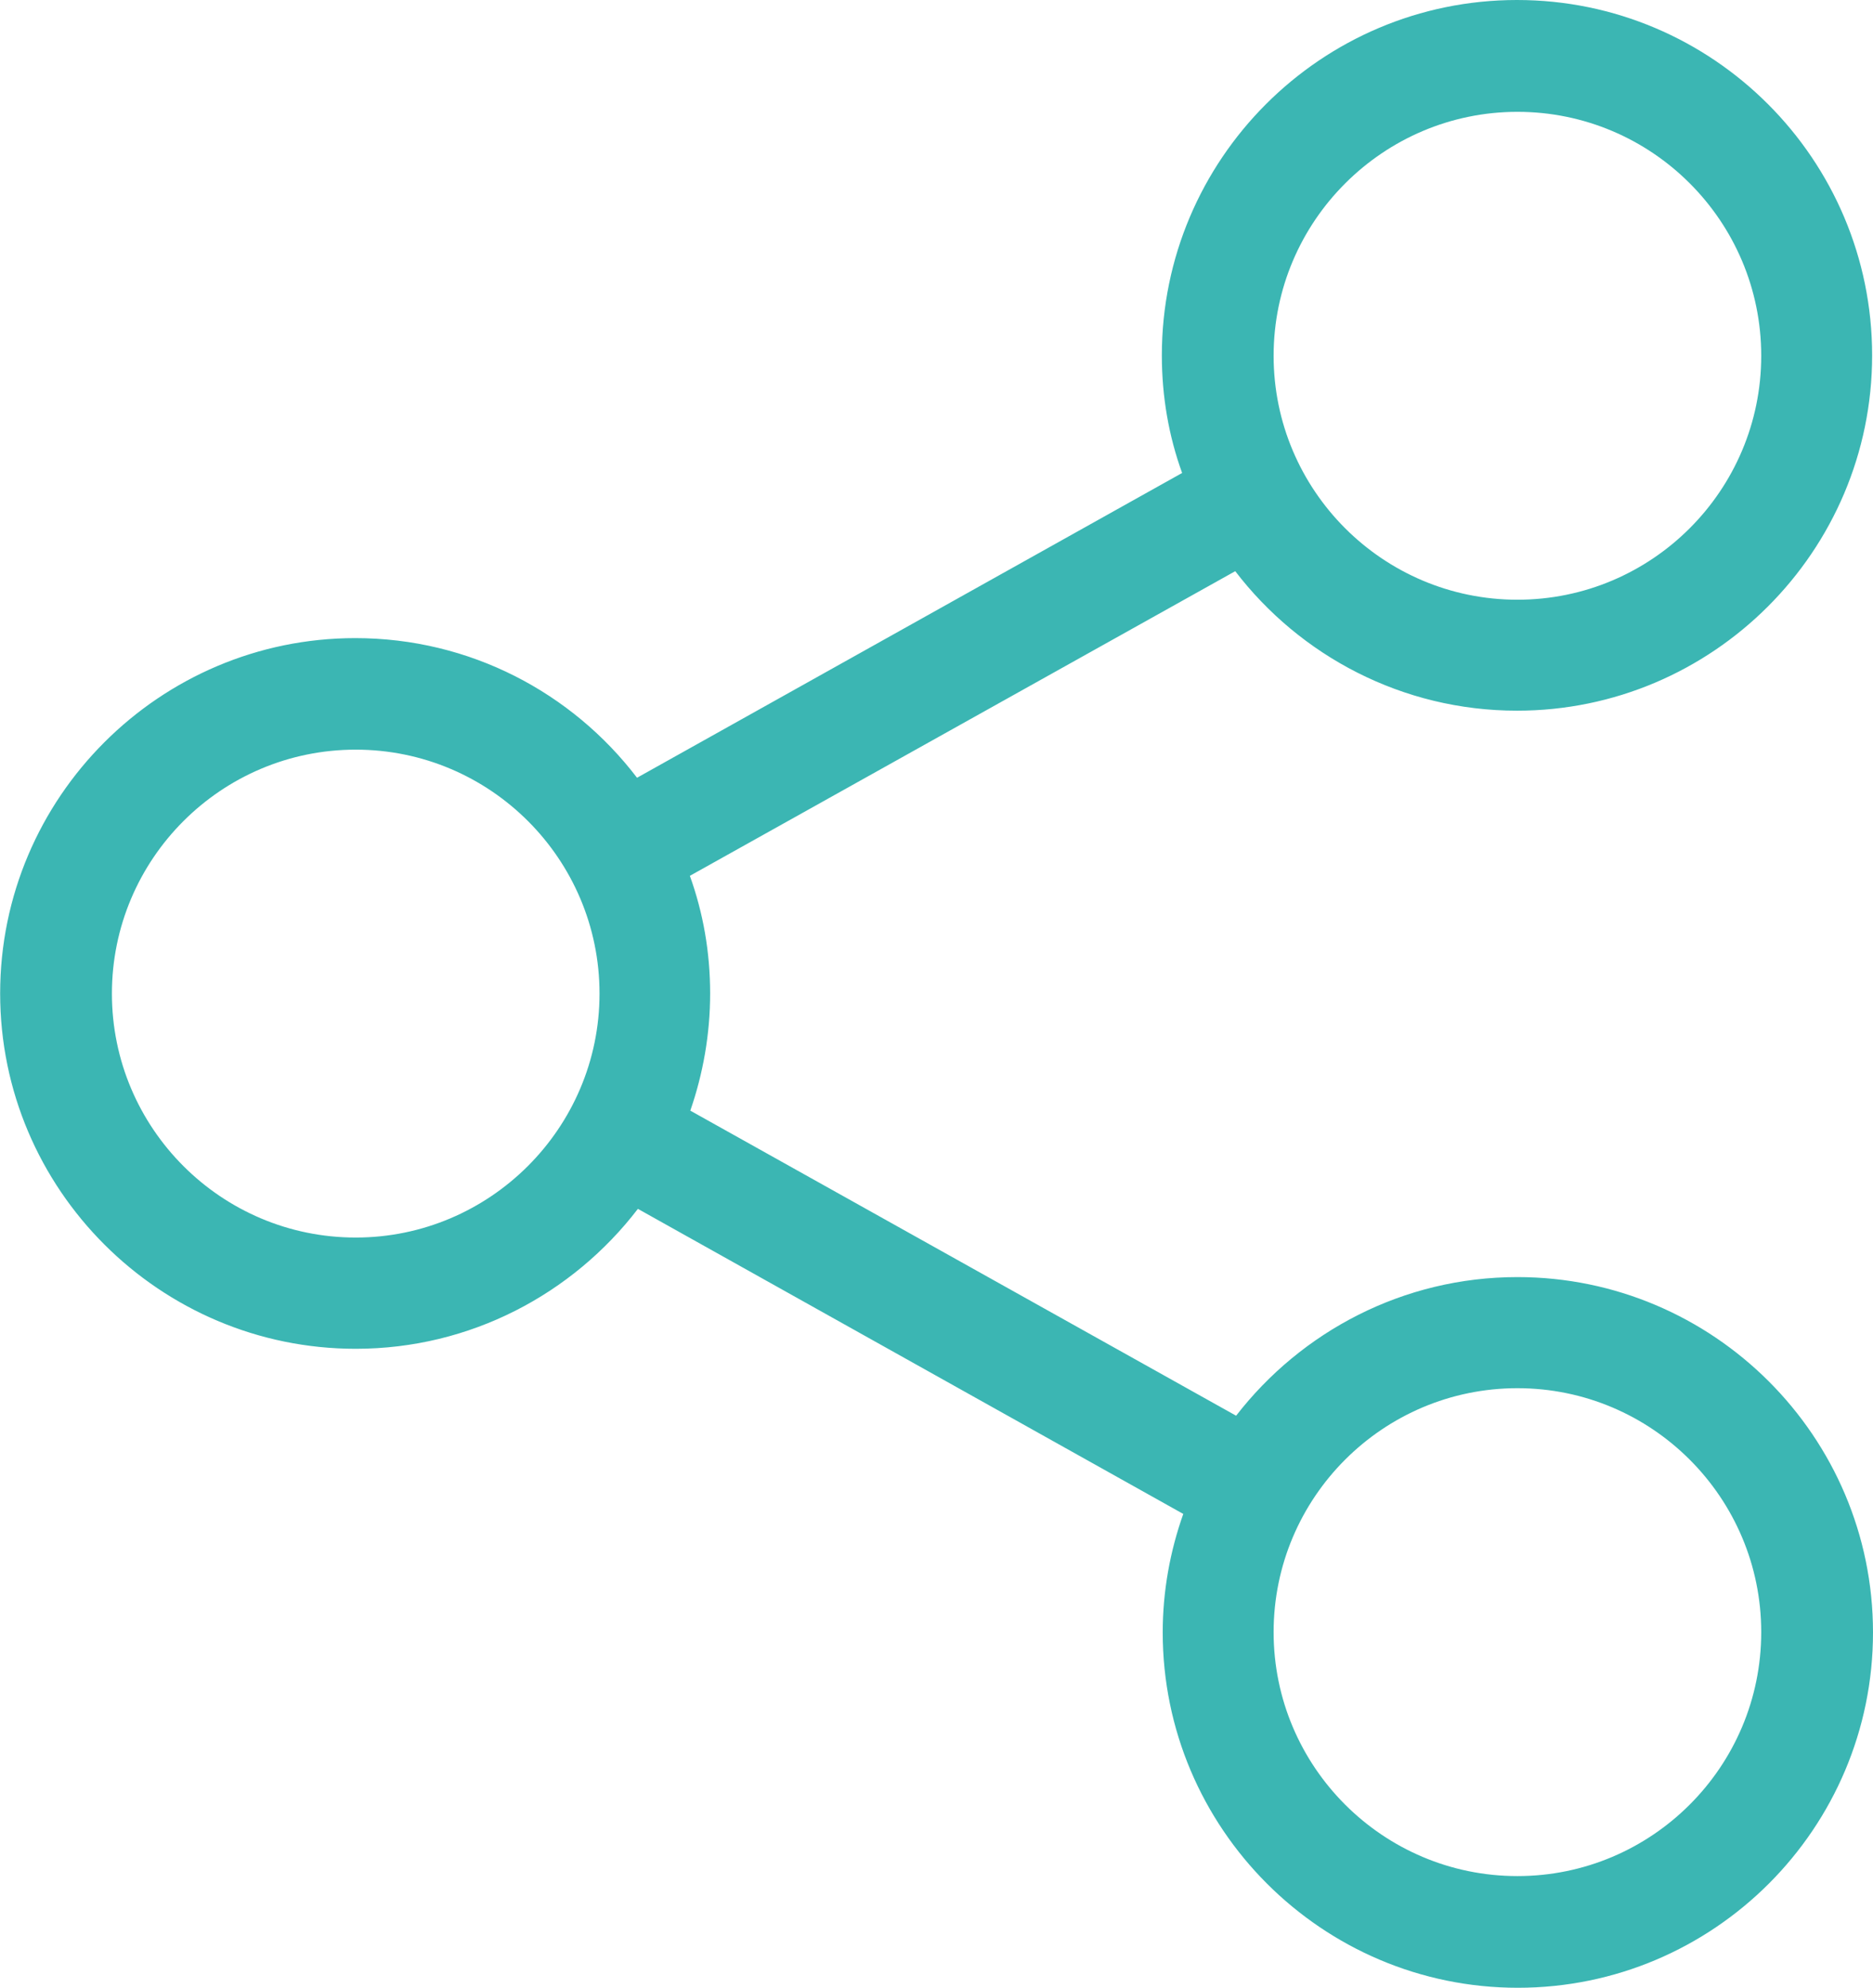 <?xml version="1.0" encoding="utf-8"?>
<!-- Generator: Adobe Illustrator 18.0.0, SVG Export Plug-In . SVG Version: 6.00 Build 0)  -->
<!DOCTYPE svg PUBLIC "-//W3C//DTD SVG 1.1//EN" "http://www.w3.org/Graphics/SVG/1.1/DTD/svg11.dtd">
<svg version="1.1" id="Calque_1" xmlns="http://www.w3.org/2000/svg" xmlns:xlink="http://www.w3.org/1999/xlink" x="0px" y="0px"
	 viewBox="145.1 -74.5 1293.7 1372.3" enable-background="new 145.1 -74.5 1293.7 1372.3" xml:space="preserve">
<g>
	<path fill="#3BB6B3" d="M1193.2,807.1c-78.9,0-149.3,37.6-194.3,95.7l-377-210.6c8.8-25.4,13.7-52.7,13.7-80.9
		c0-28.5-4.8-55.6-14-81.2l376.7-210.3c44.7,58.4,115.4,96.3,194.6,96.3c135.1,0,245.3-110,245.3-245.3s-110-245.3-245.3-245.3
		s-245.3,110-245.3,245.3c0,28.5,4.8,55.8,14,81.2L585.1,462.4C540.3,403.7,469.7,366,390.5,366c-135.1,0-245.3,110-245.3,245.3
		s110.3,245.3,245.6,245.3c79.2,0,149.9-37.9,194.9-96.6l376.7,210.6c-9.1,25.6-14.2,53.3-14.2,81.8c0,135.1,110,245.3,245.3,245.3
		s245.3-110,245.3-245.3S1328.5,807.1,1193.2,807.1z M1193.2,2.7c92.9,0,168.4,75.5,168.4,168.4s-75.5,168.4-168.4,168.4
		c-92.9,0-168.4-75.5-168.4-168.4S1100.6,2.7,1193.2,2.7z M390.8,779.8c-92.9,0-168.4-75.5-168.4-168.4S297.9,443,390.8,443
		s168.4,75.5,168.4,168.4S483.4,779.8,390.8,779.8z M1193.2,1220.6c-92.9,0-168.4-75.5-168.4-168.4c0-92.9,75.5-168.4,168.4-168.4
		c92.9,0,168.4,75.5,168.4,168.4C1361.6,1145.1,1286.1,1220.6,1193.2,1220.6z"/>
</g>
</svg>
